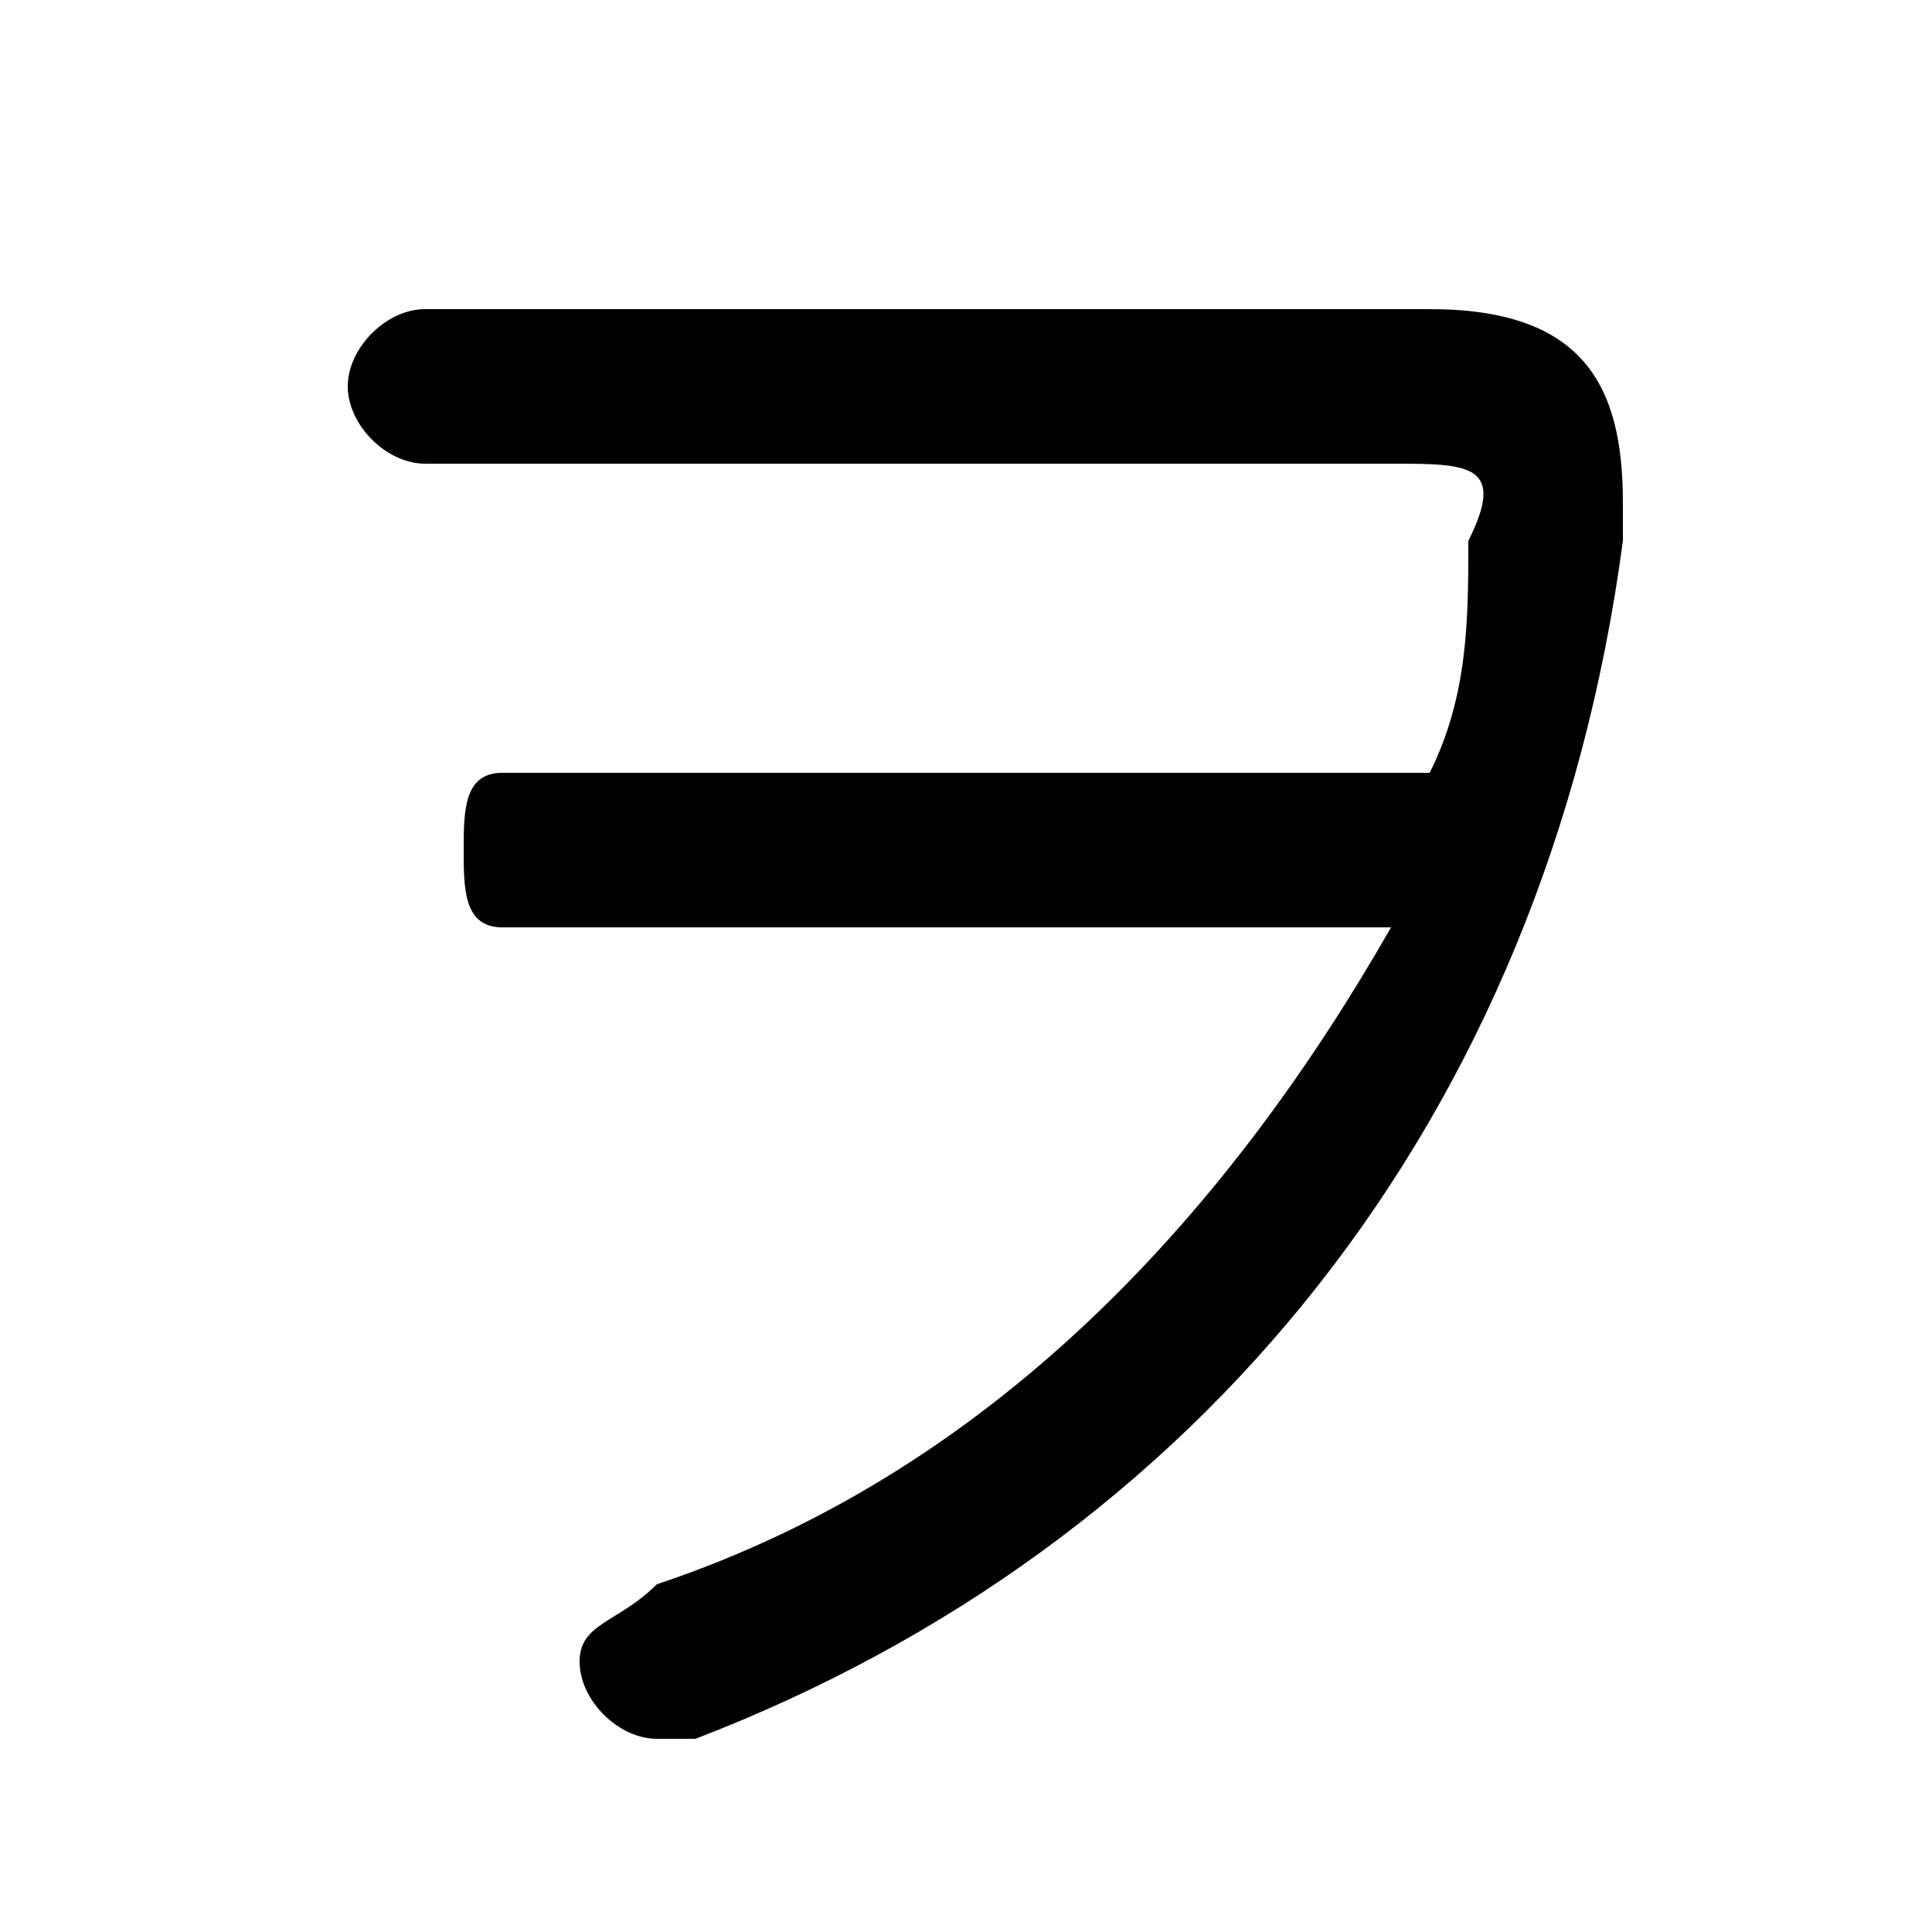 <svg xmlns="http://www.w3.org/2000/svg" viewBox="0 -44.0 50.0 50.0">
    <rect x="0" y="-44.0" width="50.0" height="50.0" fill="#808080" stroke="none"/>
    <g transform="scale(1, -1)">
        <!-- ボディの枠 -->
        <rect x="0" y="-6.0" width="50.0" height="50.0"
            stroke="white" fill="white"/>
        <!-- グリフ座標系の原点 -->
        <circle cx="0" cy="0" r="5" fill="white"/>
        <!-- グリフのアウトライン -->
        <g style="fill:black;stroke:#000000;stroke-width:0;stroke-linecap:round;stroke-linejoin:round;">
        <path d="M 13.0 24.0 C 12.0 24.0 12.0 23.0 12.0 22.0 C 12.0 21.0 12.0 20.0 13.0 20.0 L 36.0 20.0 C 32.0 13.0 26.0 6.0 17.0 3.0 C 16.0 2.0 15.0 2.0 15.0 1.0 C 15.0 -0.0 16.0 -1.0 17.0 -1.0 C 18.0 -1.0 18.0 -1.0 18.0 -1.0 C 31.0 4.0 40.0 15.0 42.0 30.0 C 42.0 30.0 42.0 31.0 42.0 31.0 C 42.0 34.0 41.0 36.0 37.0 36.0 L 11.0 36.0 C 10.0 36.0 9.0 35.0 9.0 34.0 C 9.0 33.0 10.0 32.0 11.0 32.0 L 36.0 32.0 C 38.0 32.0 39.0 32.0 38.0 30.0 C 38.0 28.0 38.0 26.0 37.0 24.0 Z"/>
    </g>
    </g>
</svg>
